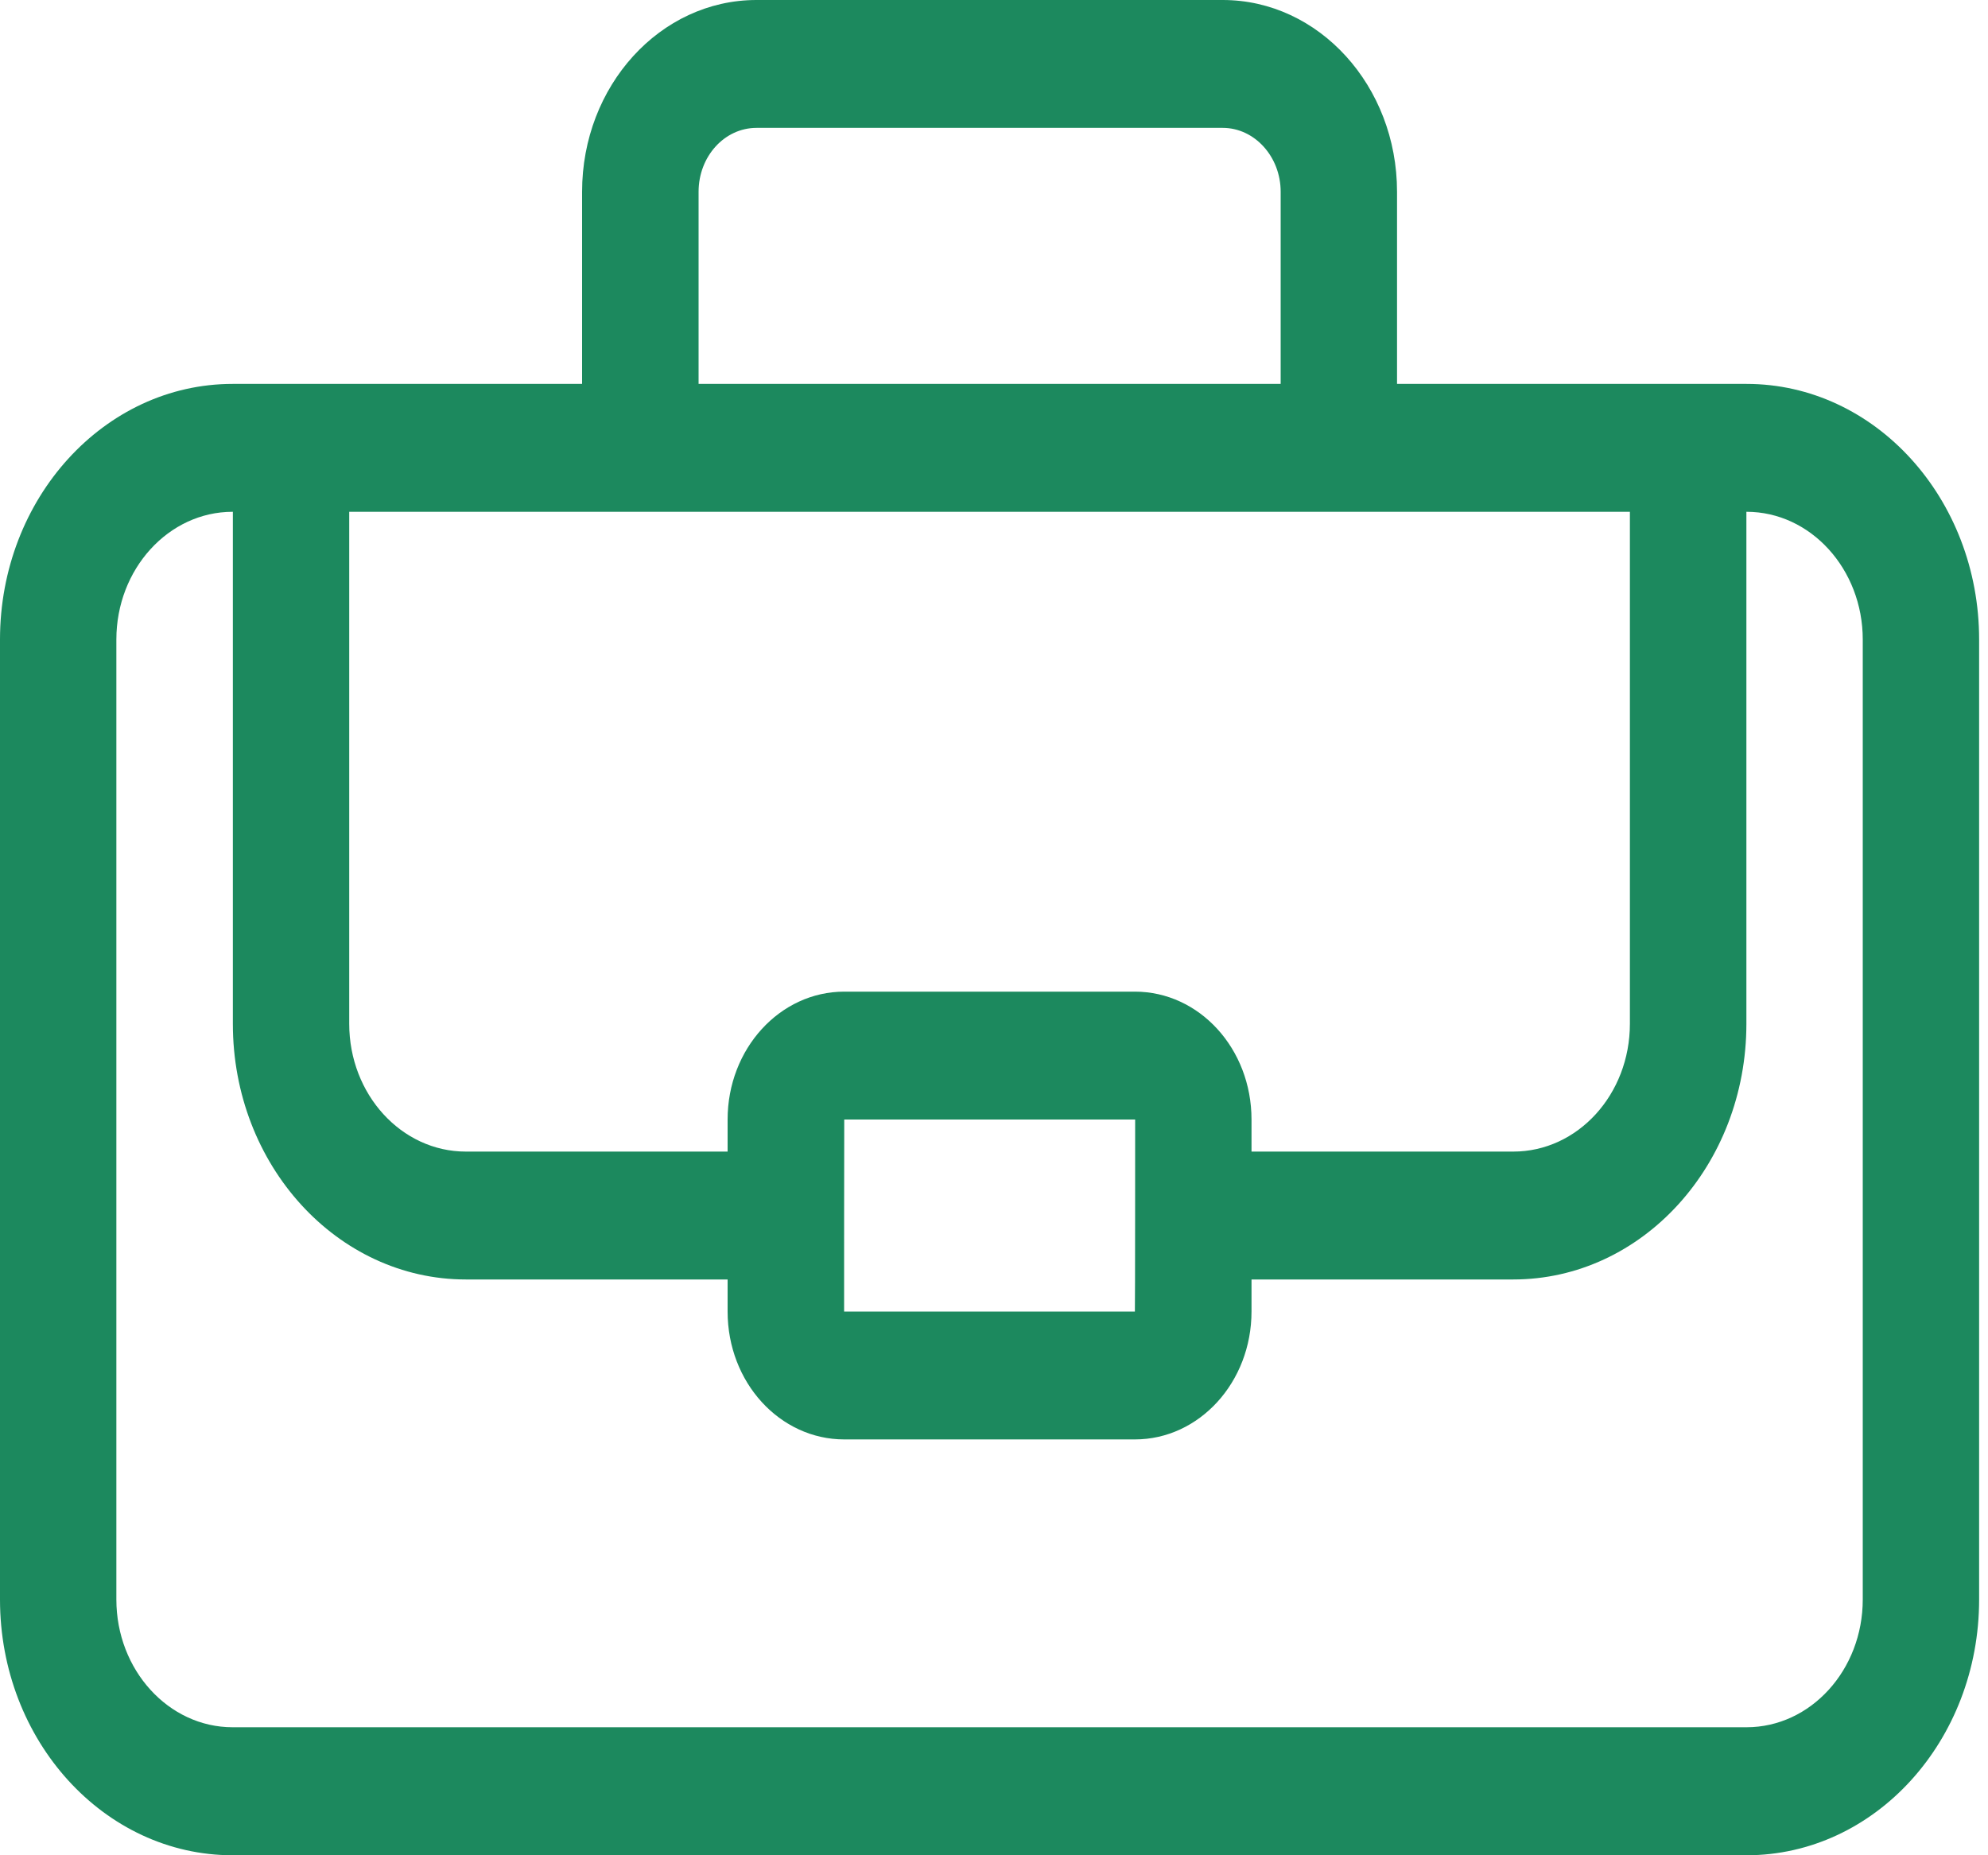 <svg width="15" height="14" viewBox="0 0 15 14" fill="none" xmlns="http://www.w3.org/2000/svg">
<path fill-rule="evenodd" clip-rule="evenodd" d="M4.392 2.897V1.447C4.392 0.648 4.981 0 5.708 0H9.226C9.952 0 10.541 0.649 10.541 1.447V2.897H13.178C14.147 2.897 14.933 3.762 14.933 4.826V12.07C14.933 13.136 14.147 14 13.178 14H1.755C0.786 14 0 13.135 0 12.07V4.826C0 3.761 0.787 2.897 1.755 2.897H4.392ZM5.49 9.655H3.515C2.544 9.655 1.757 8.792 1.757 7.726V3.862H1.755C1.272 3.862 0.878 4.294 0.878 4.826V12.07C0.878 12.602 1.272 13.034 1.755 13.034H13.178C13.662 13.034 14.055 12.602 14.055 12.07V4.826C14.055 4.295 13.662 3.862 13.178 3.862H13.177V7.725C13.177 8.792 12.39 9.655 11.418 9.655H9.443V9.897C9.443 10.43 9.049 10.862 8.563 10.862H6.37C5.884 10.862 5.49 10.432 5.49 9.897V9.655H5.49ZM9.443 8.69H11.418C11.905 8.69 12.298 8.258 12.298 7.726V3.862H2.635V7.726C2.635 8.258 3.029 8.69 3.515 8.69H5.49V8.448C5.49 7.915 5.884 7.483 6.37 7.483H8.563C9.049 7.483 9.443 7.913 9.443 8.448L9.443 8.69ZM6.369 9.897C6.369 9.897 8.563 9.897 8.563 9.897C8.565 9.897 8.565 8.448 8.565 8.448C8.565 8.448 6.37 8.448 6.37 8.448C6.369 8.448 6.369 9.897 6.369 9.897ZM9.663 1.447C9.663 1.182 9.466 0.965 9.226 0.965H5.708C5.466 0.965 5.271 1.181 5.271 1.447V2.897H9.663V1.447Z" fill="#1C895E"/>
</svg>
